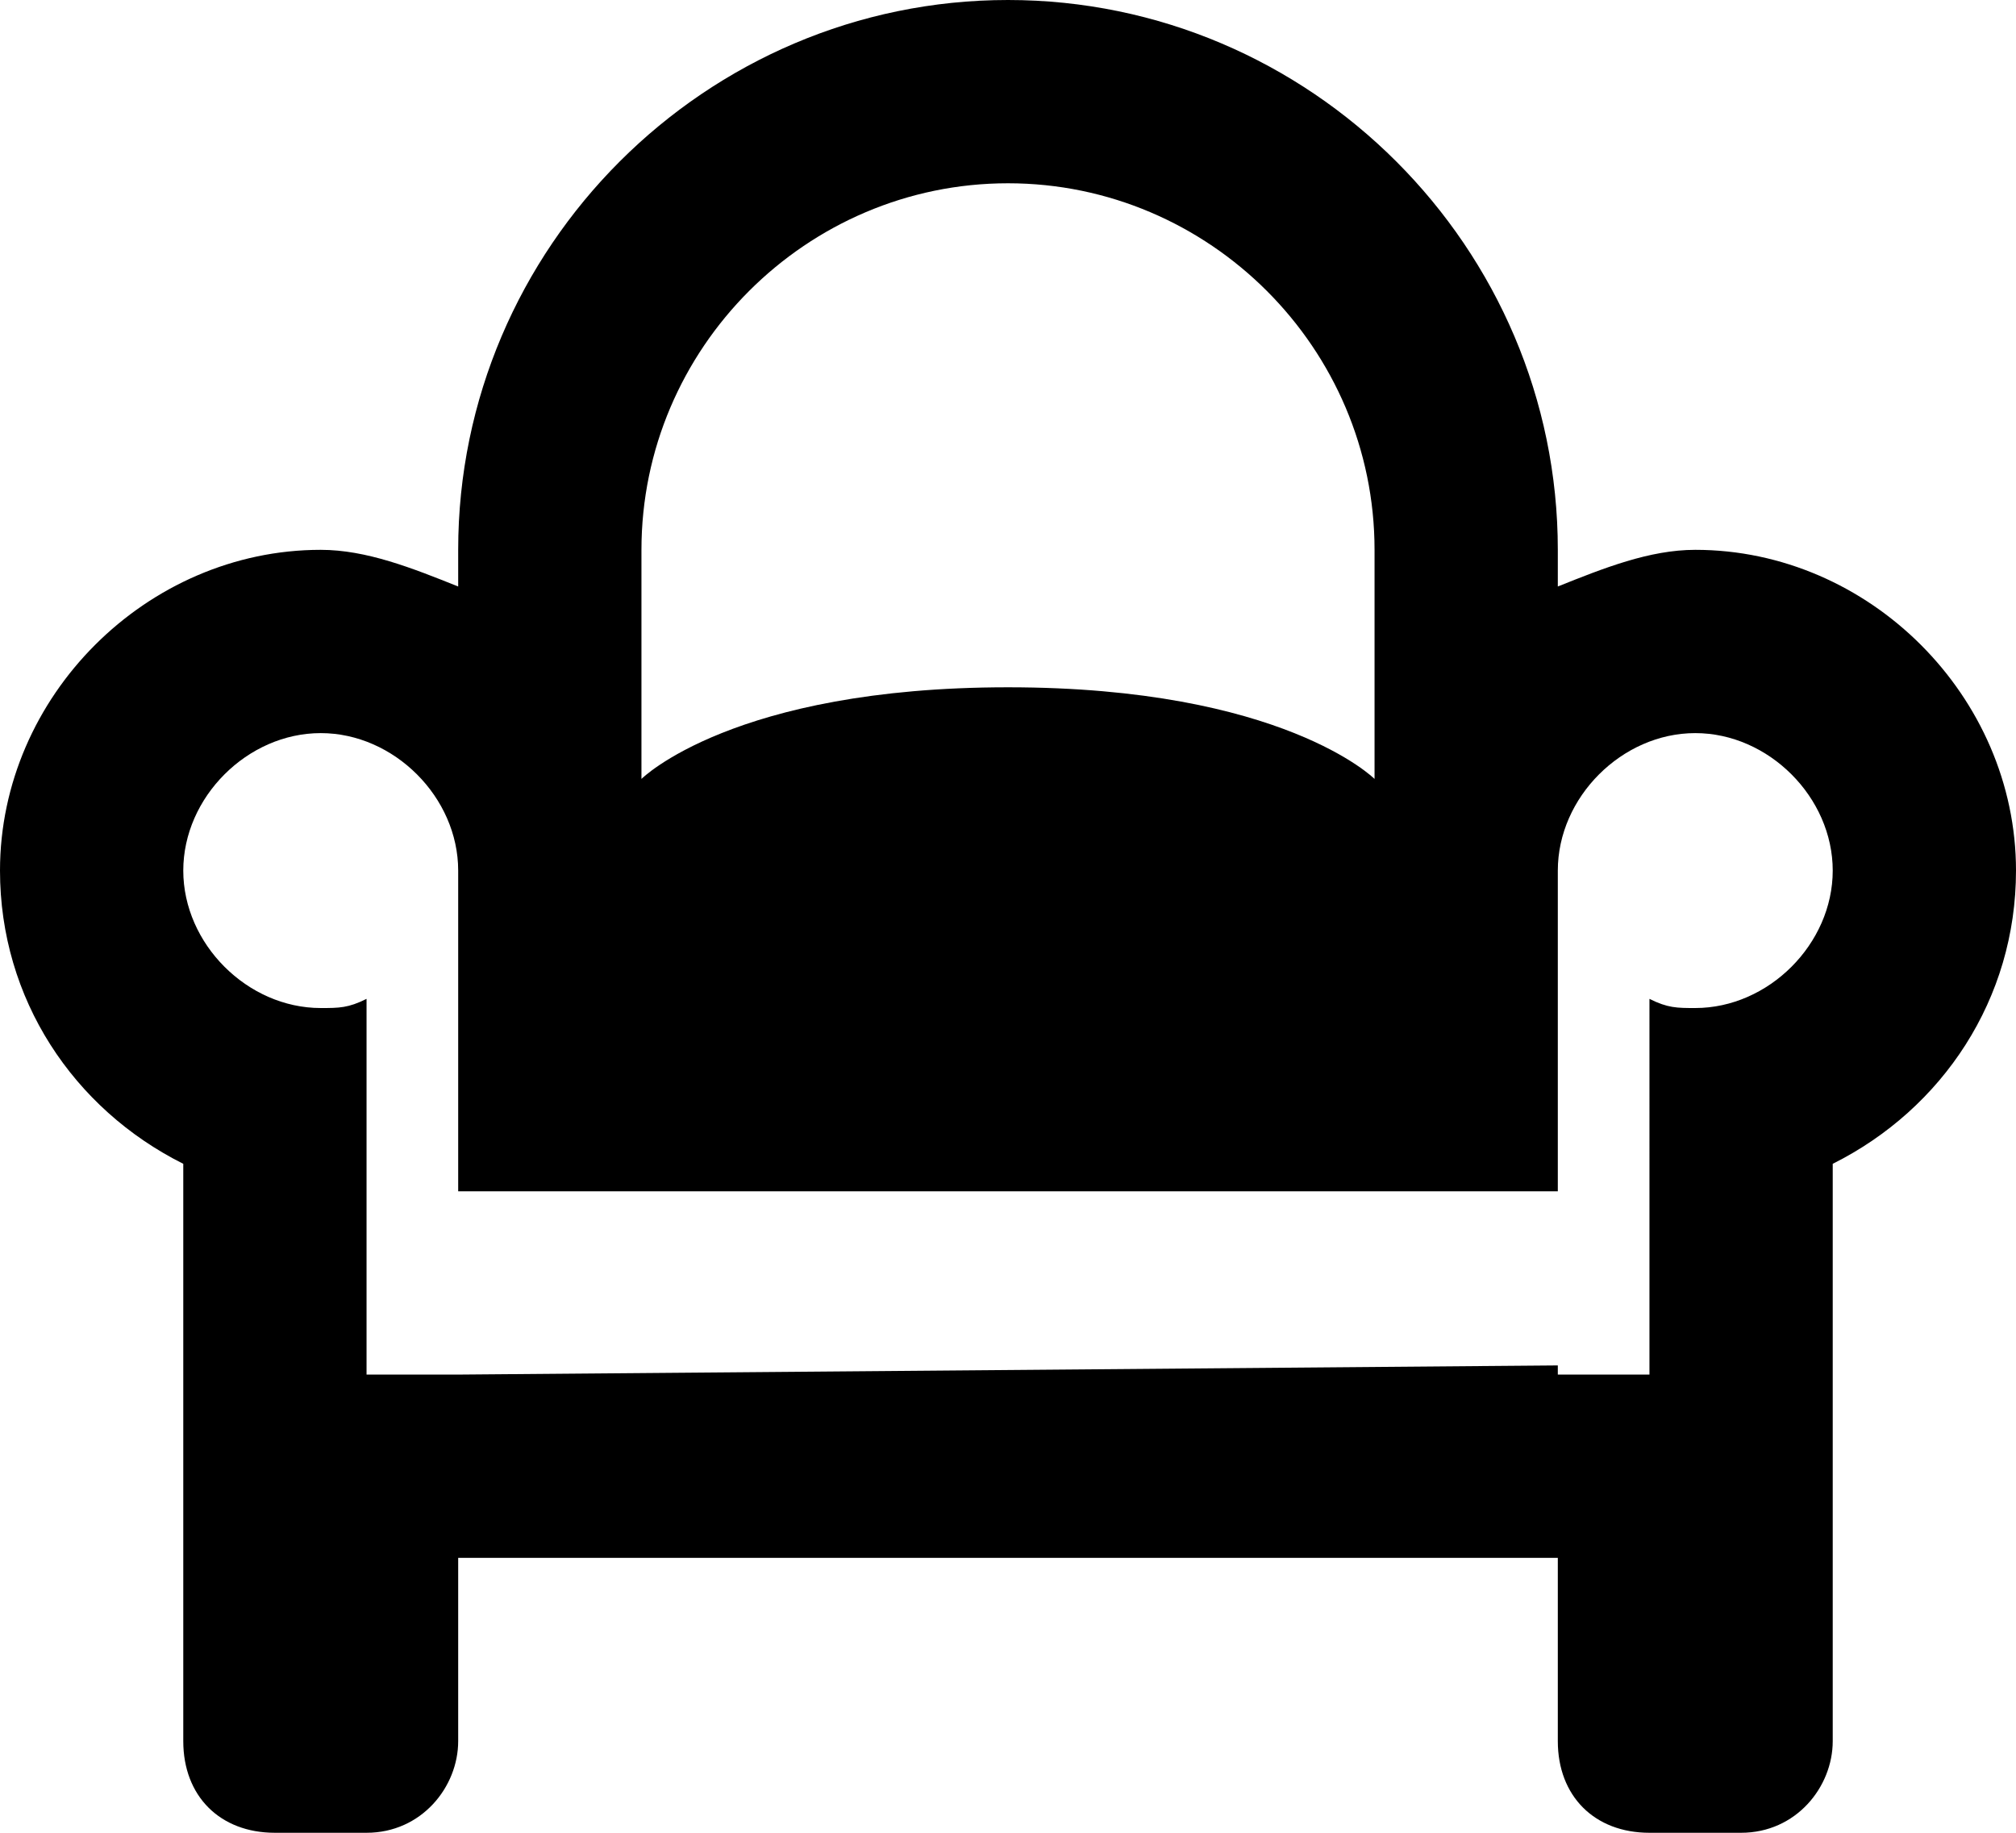 <?xml version="1.0" encoding="utf-8"?>
<!-- Generator: Adobe Illustrator 18.0.0, SVG Export Plug-In . SVG Version: 6.00 Build 0)  -->
<!DOCTYPE svg PUBLIC "-//W3C//DTD SVG 1.1//EN" "http://www.w3.org/Graphics/SVG/1.1/DTD/svg11.dtd">
<svg version="1.1" id="Слой_1" xmlns="http://www.w3.org/2000/svg" xmlns:xlink="http://www.w3.org/1999/xlink" x="0px" y="0px"
	 viewBox="0 0 22 20" enable-background="new 0 0 22 20" xml:space="preserve">
<rect x="6.7" y="8.7" fill-rule="evenodd" clip-rule="evenodd" fill="currentColor" width="8.6" height="2.7"/>
<path fill-rule="evenodd" clip-rule="evenodd" d="M15,8.5V6c0-2.2-1.8-4-4-4C8.8,2,7,3.8,7,6v5h8V8.5L15,8.5V10c0,0-1.5-1-4-1
	c-2.5,0-4,1-4,1V8.5c0,0,1-1,4-1C14,7.5,15,8.5,15,8.5L15,8.5z M17,9.5C17,8.7,17.7,8,18.5,8S20,8.7,20,9.5c0,0.8-0.7,1.5-1.5,1.5
	c-0.2,0-0.3,0-0.5-0.1V15h-1V9.5L17,9.5z M4,10.9C3.8,11,3.7,11,3.5,11C2.7,11,2,10.3,2,9.5C2,8.7,2.7,8,3.5,8S5,8.7,5,9.5V15H4
	V10.9L4,10.9z M17,14.9V17H5v-2.2V19c0,0.5-0.4,1-1,1H3c-0.6,0-1-0.4-1-1v-6.3c-1.2-0.6-2-1.8-2-3.2C0,7.6,1.6,6,3.5,6
	C4,6,4.5,6.2,5,6.4V6c0-3.3,2.7-6,6-6c3.3,0,6,2.7,6,6v0.4C17.5,6.2,18,6,18.5,6C20.4,6,22,7.6,22,9.5c0,1.4-0.8,2.6-2,3.2V19
	c0,0.5-0.4,1-1,1h-1c-0.6,0-1-0.4-1-1V14.9L17,14.9V13H5v2L17,14.9L17,14.9L17,14.9z"/>
</svg>
